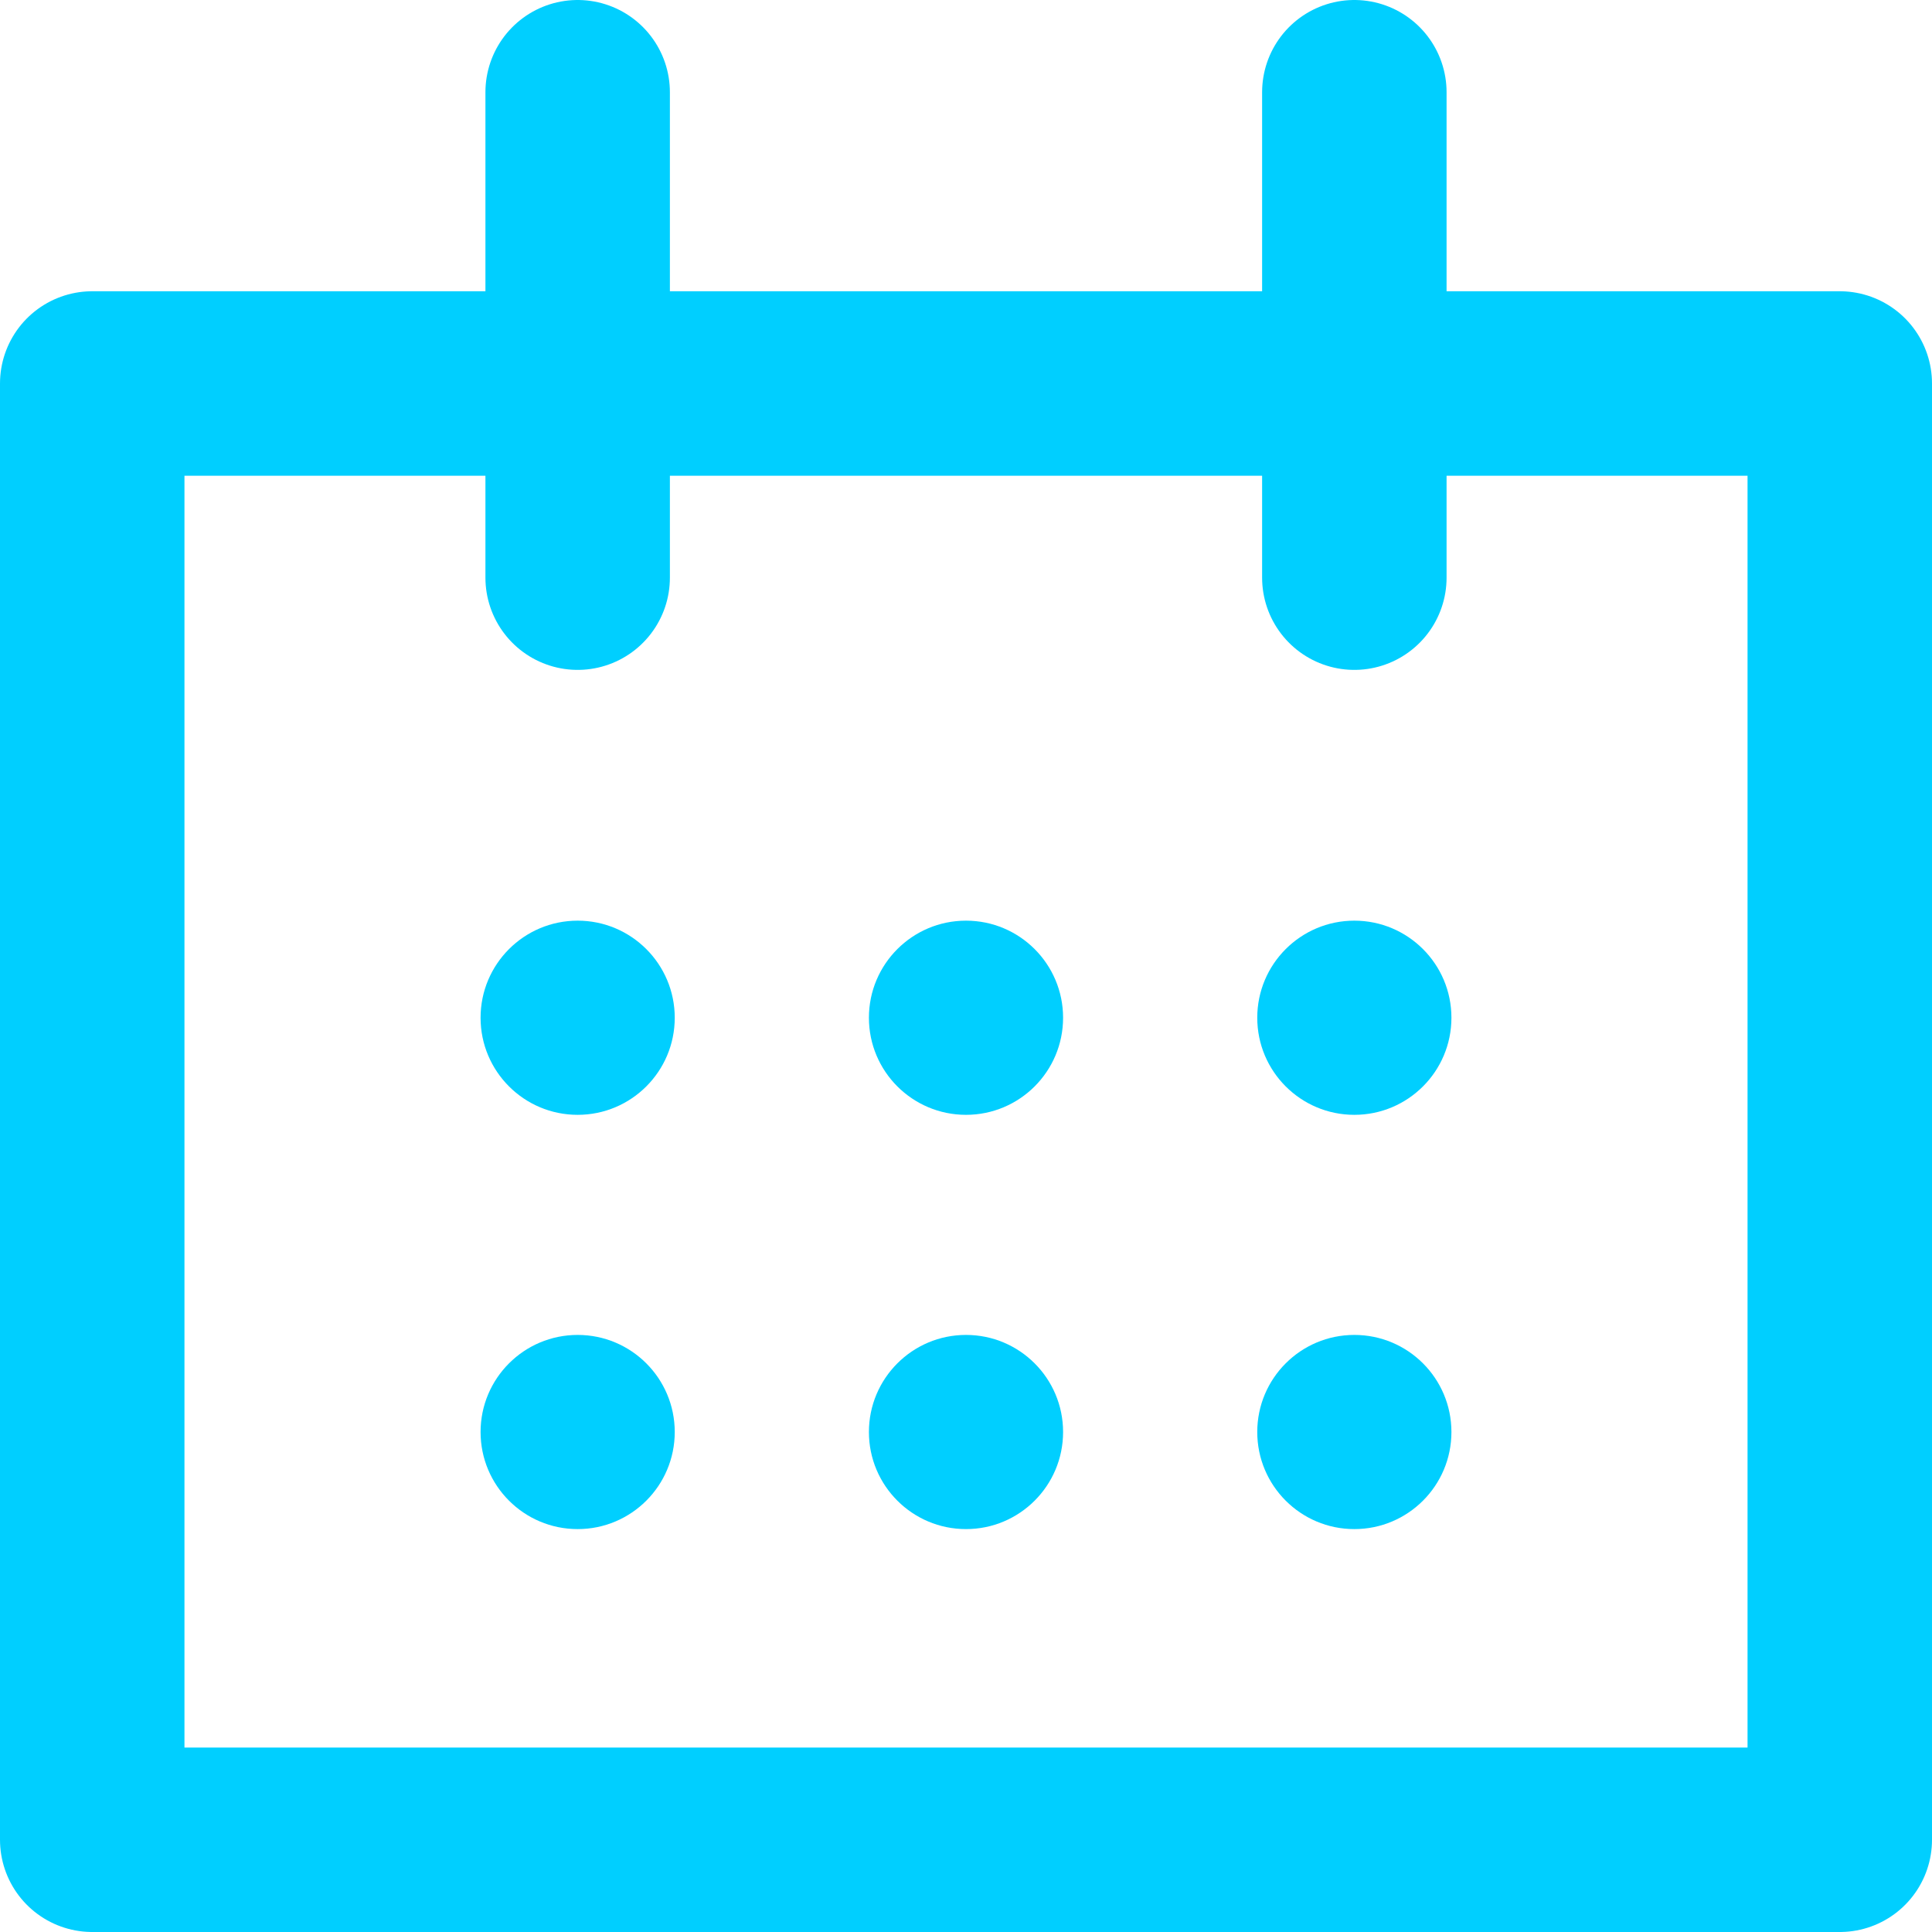 <svg xmlns="http://www.w3.org/2000/svg" width="19.9" height="19.9" viewBox="0 0 19.9 19.9">
  <g id="Icons" transform="translate(-0.05 -0.05)">
    <g id="_24-px-Icons" data-name="24-px-Icons" transform="translate(1 1)">
      <g id="ic_calender">
        <g id="Group" transform="translate(0 0)">
          <g id="Group_4046" data-name="Group 4046">
            <rect id="Rectangle-3" width="18" height="15" transform="translate(0 3)" fill="none" stroke="#00cfff" stroke-linecap="round" stroke-linejoin="round" stroke-width="1.9"/>
            <path id="Line" d="M5,5V0" fill="none" stroke="#00cfff" stroke-linecap="round" stroke-linejoin="round" stroke-width="1.9" fill-rule="evenodd"/>
            <path id="Line-Copy" d="M13,5V0" fill="none" stroke="#00cfff" stroke-linecap="round" stroke-linejoin="round" stroke-width="1.9" fill-rule="evenodd"/>
            <circle id="Oval-2" cx="1" cy="1" r="1" transform="translate(4 8.533)" fill="#00cfff"/>
            <circle id="Oval-2-Copy-3" cx="1" cy="1" r="1" transform="translate(4 12.8)" fill="#00cfff"/>
            <circle id="Oval-2-Copy" cx="1" cy="1" r="1" transform="translate(8 8.533)" fill="#00cfff"/>
            <circle id="Oval-2-Copy-4" cx="1" cy="1" r="1" transform="translate(8 12.8)" fill="#00cfff"/>
            <circle id="Oval-2-Copy-2" cx="1" cy="1" r="1" transform="translate(12 8.533)" fill="#00cfff"/>
            <circle id="Oval-2-Copy-5" cx="1" cy="1" r="1" transform="translate(12 12.8)" fill="#00cfff"/>
          </g>
        </g>
      </g>
    </g>
  </g>
</svg>
